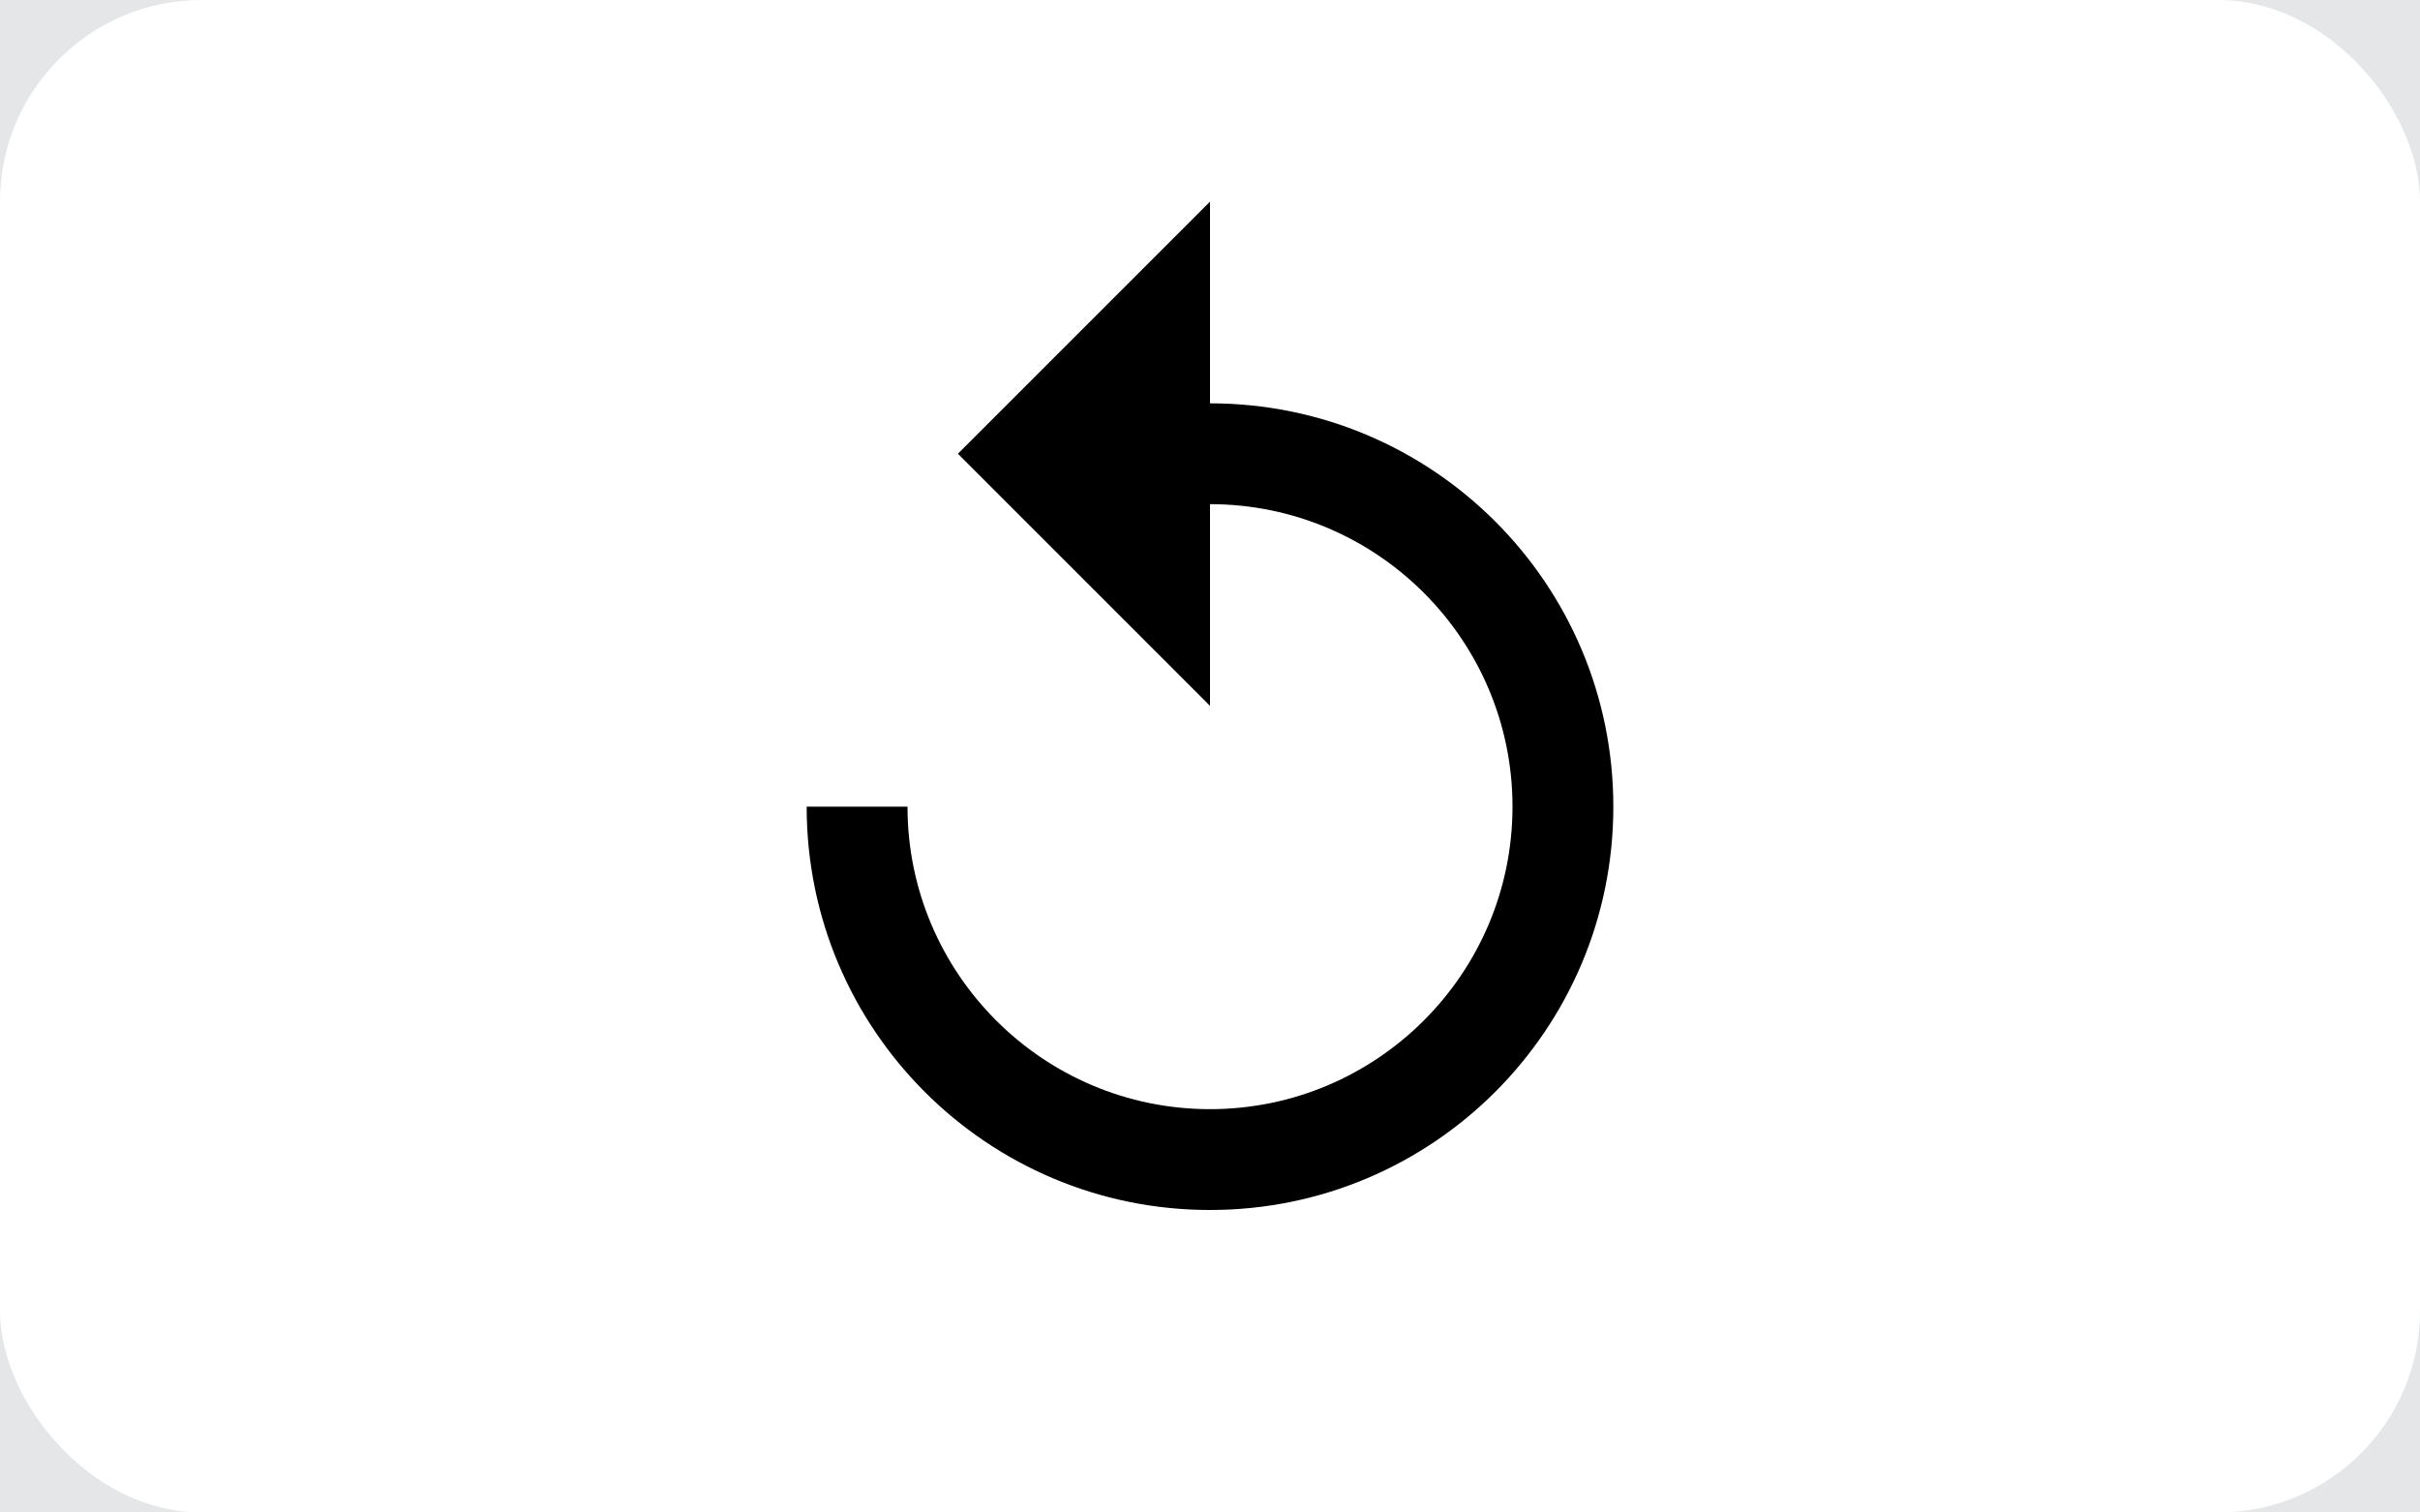 <svg width="48" height="30" viewBox="0 0 48 30" xmlns="http://www.w3.org/2000/svg"><title>152653B9-6E69-4C86-A090-286B3579124F</title><g fill="none" fill-rule="evenodd"><path fill="#E4E6E7" d="M-531-508H69V50h-600z"/><rect fill="#FFF" width="48" height="30" rx="4"/><path d="M12 3h24v24H12z"/><path d="M24 8V4l-5 5 5 5v-4c3.31 0 6 2.69 6 6s-2.69 6-6 6-6-2.69-6-6h-2c0 4.42 3.58 8 8 8s8-3.58 8-8-3.58-8-8-8z" fill="#000"/></g></svg>